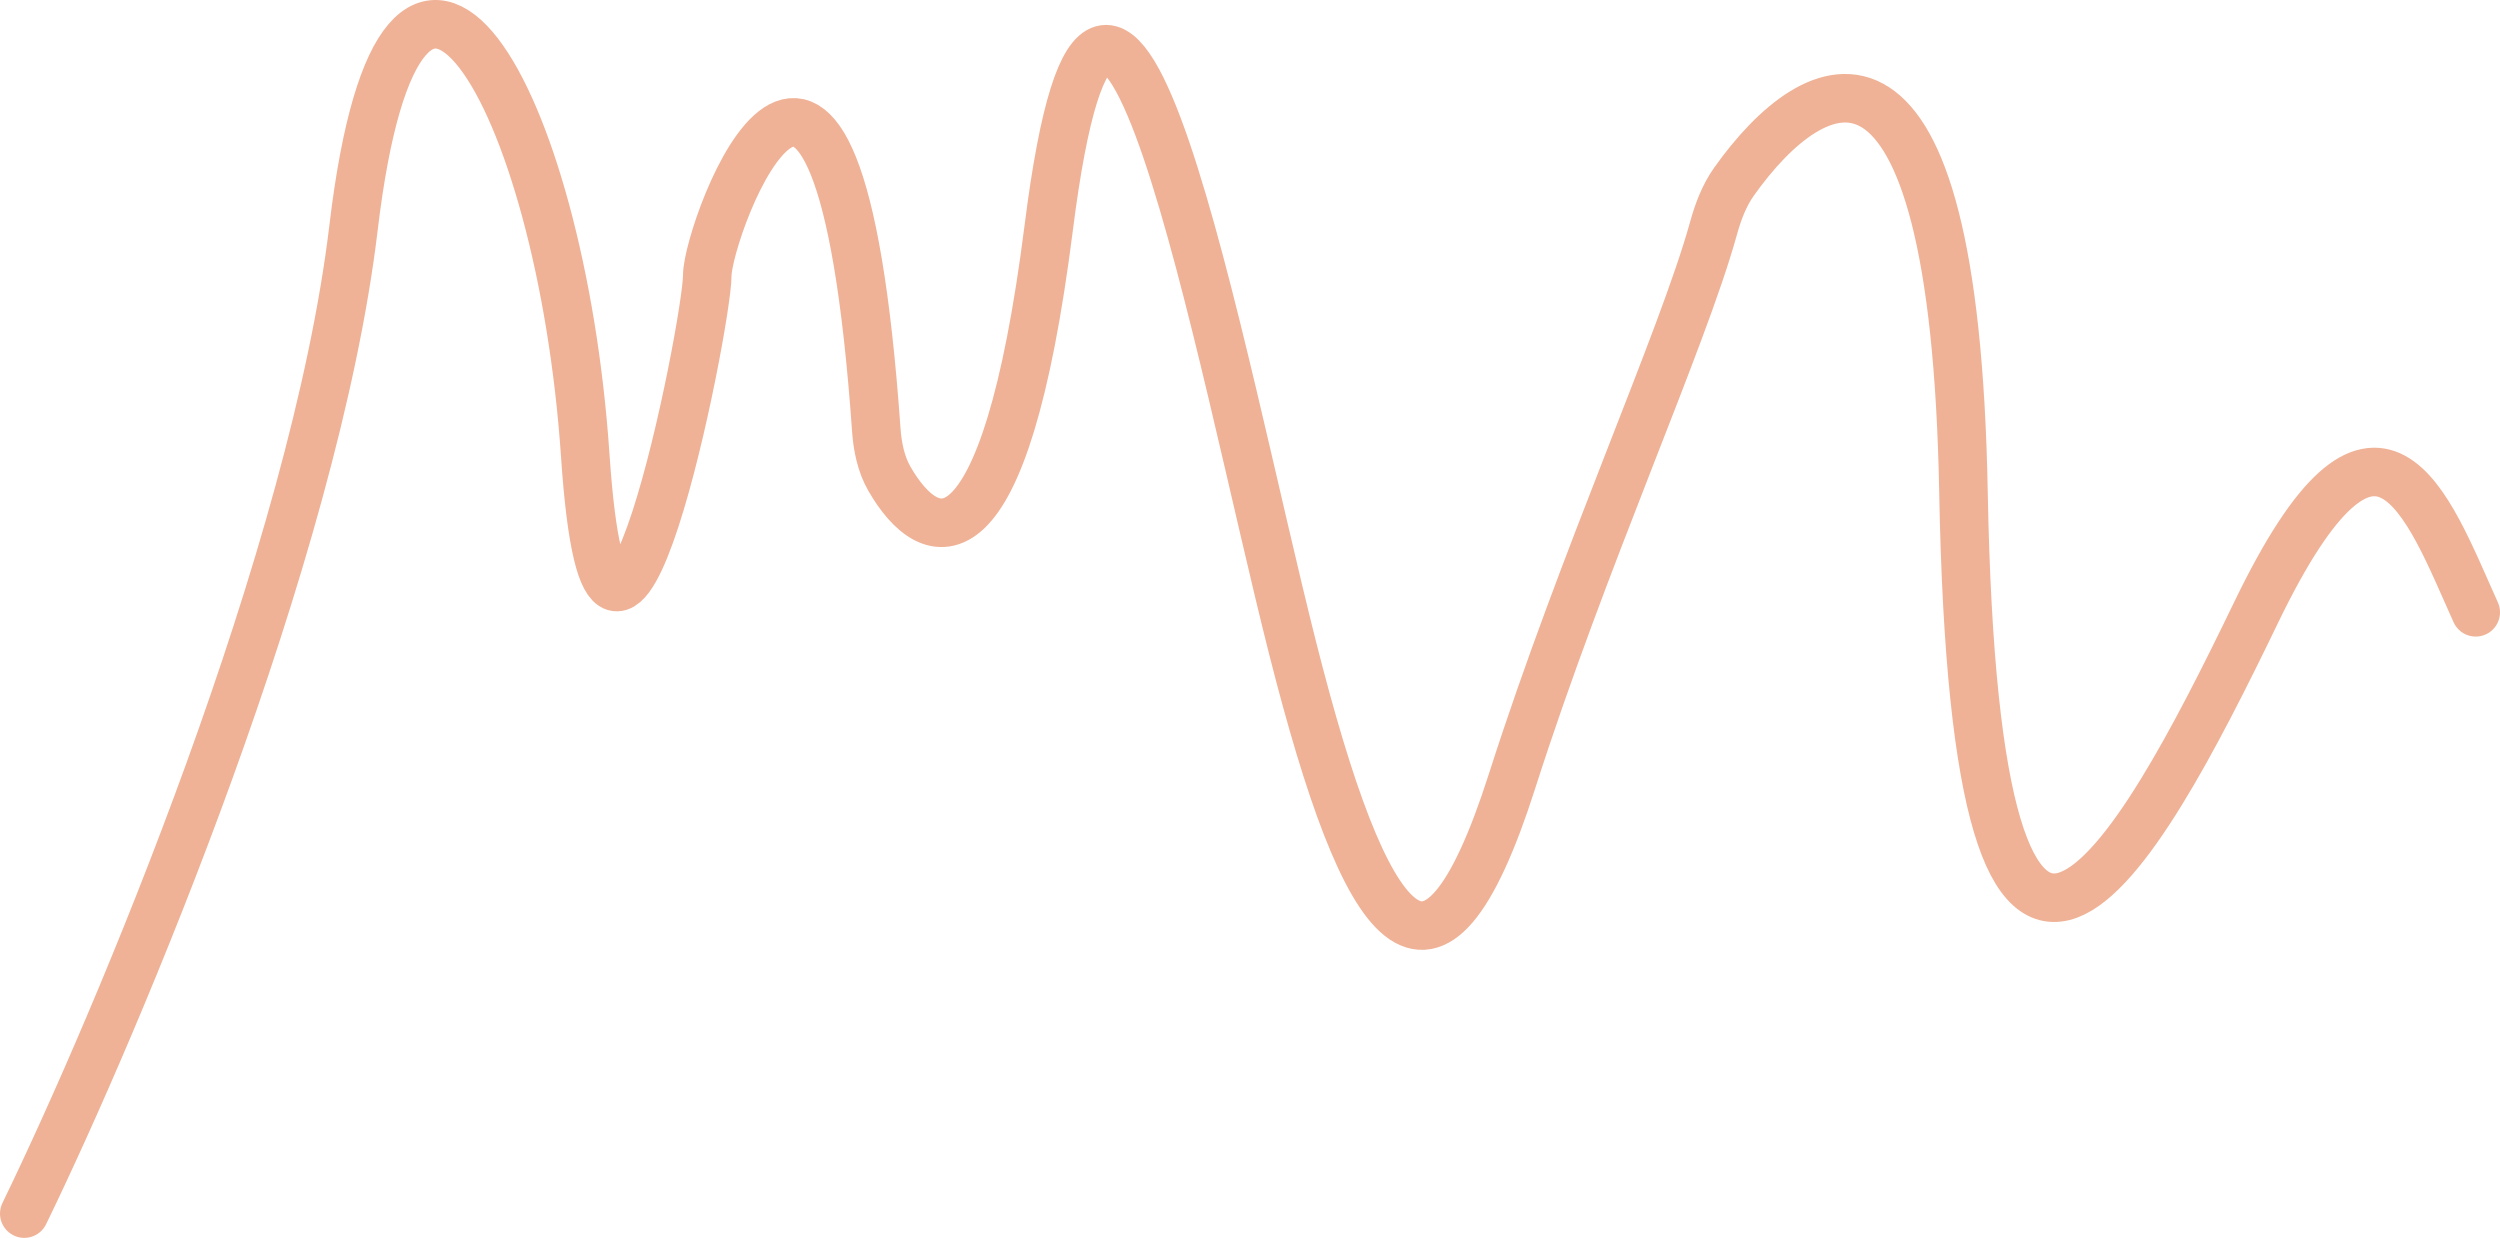 <svg width="103" height="51" viewBox="0 0 103 51" fill="none" xmlns="http://www.w3.org/2000/svg">
<path d="M1 50C4.852 42.073 12.959 22.849 14.567 9.372C16.577 -7.474 23.11 3.922 24.114 18.786C25.119 33.65 29.139 13.336 29.139 11.354C29.139 9.402 34.5 -5.043 36.103 17.706C36.152 18.402 36.297 19.124 36.646 19.729C38.325 22.645 41.386 23.748 43.209 9.372C45.721 -10.447 50.244 14.822 53.259 26.713C56.274 38.604 59 42.5 62.303 32.163C65.203 23.09 69.319 14.013 70.591 9.425C70.781 8.737 71.03 8.064 71.443 7.482C74.772 2.788 80.517 -0.239 80.895 20.272C81.398 47.523 87.93 35.632 92.955 25.227C97.98 14.822 99.99 20.768 102 25.227" stroke="#EFB296" stroke-width="2" stroke-linecap="round"/>
</svg>
